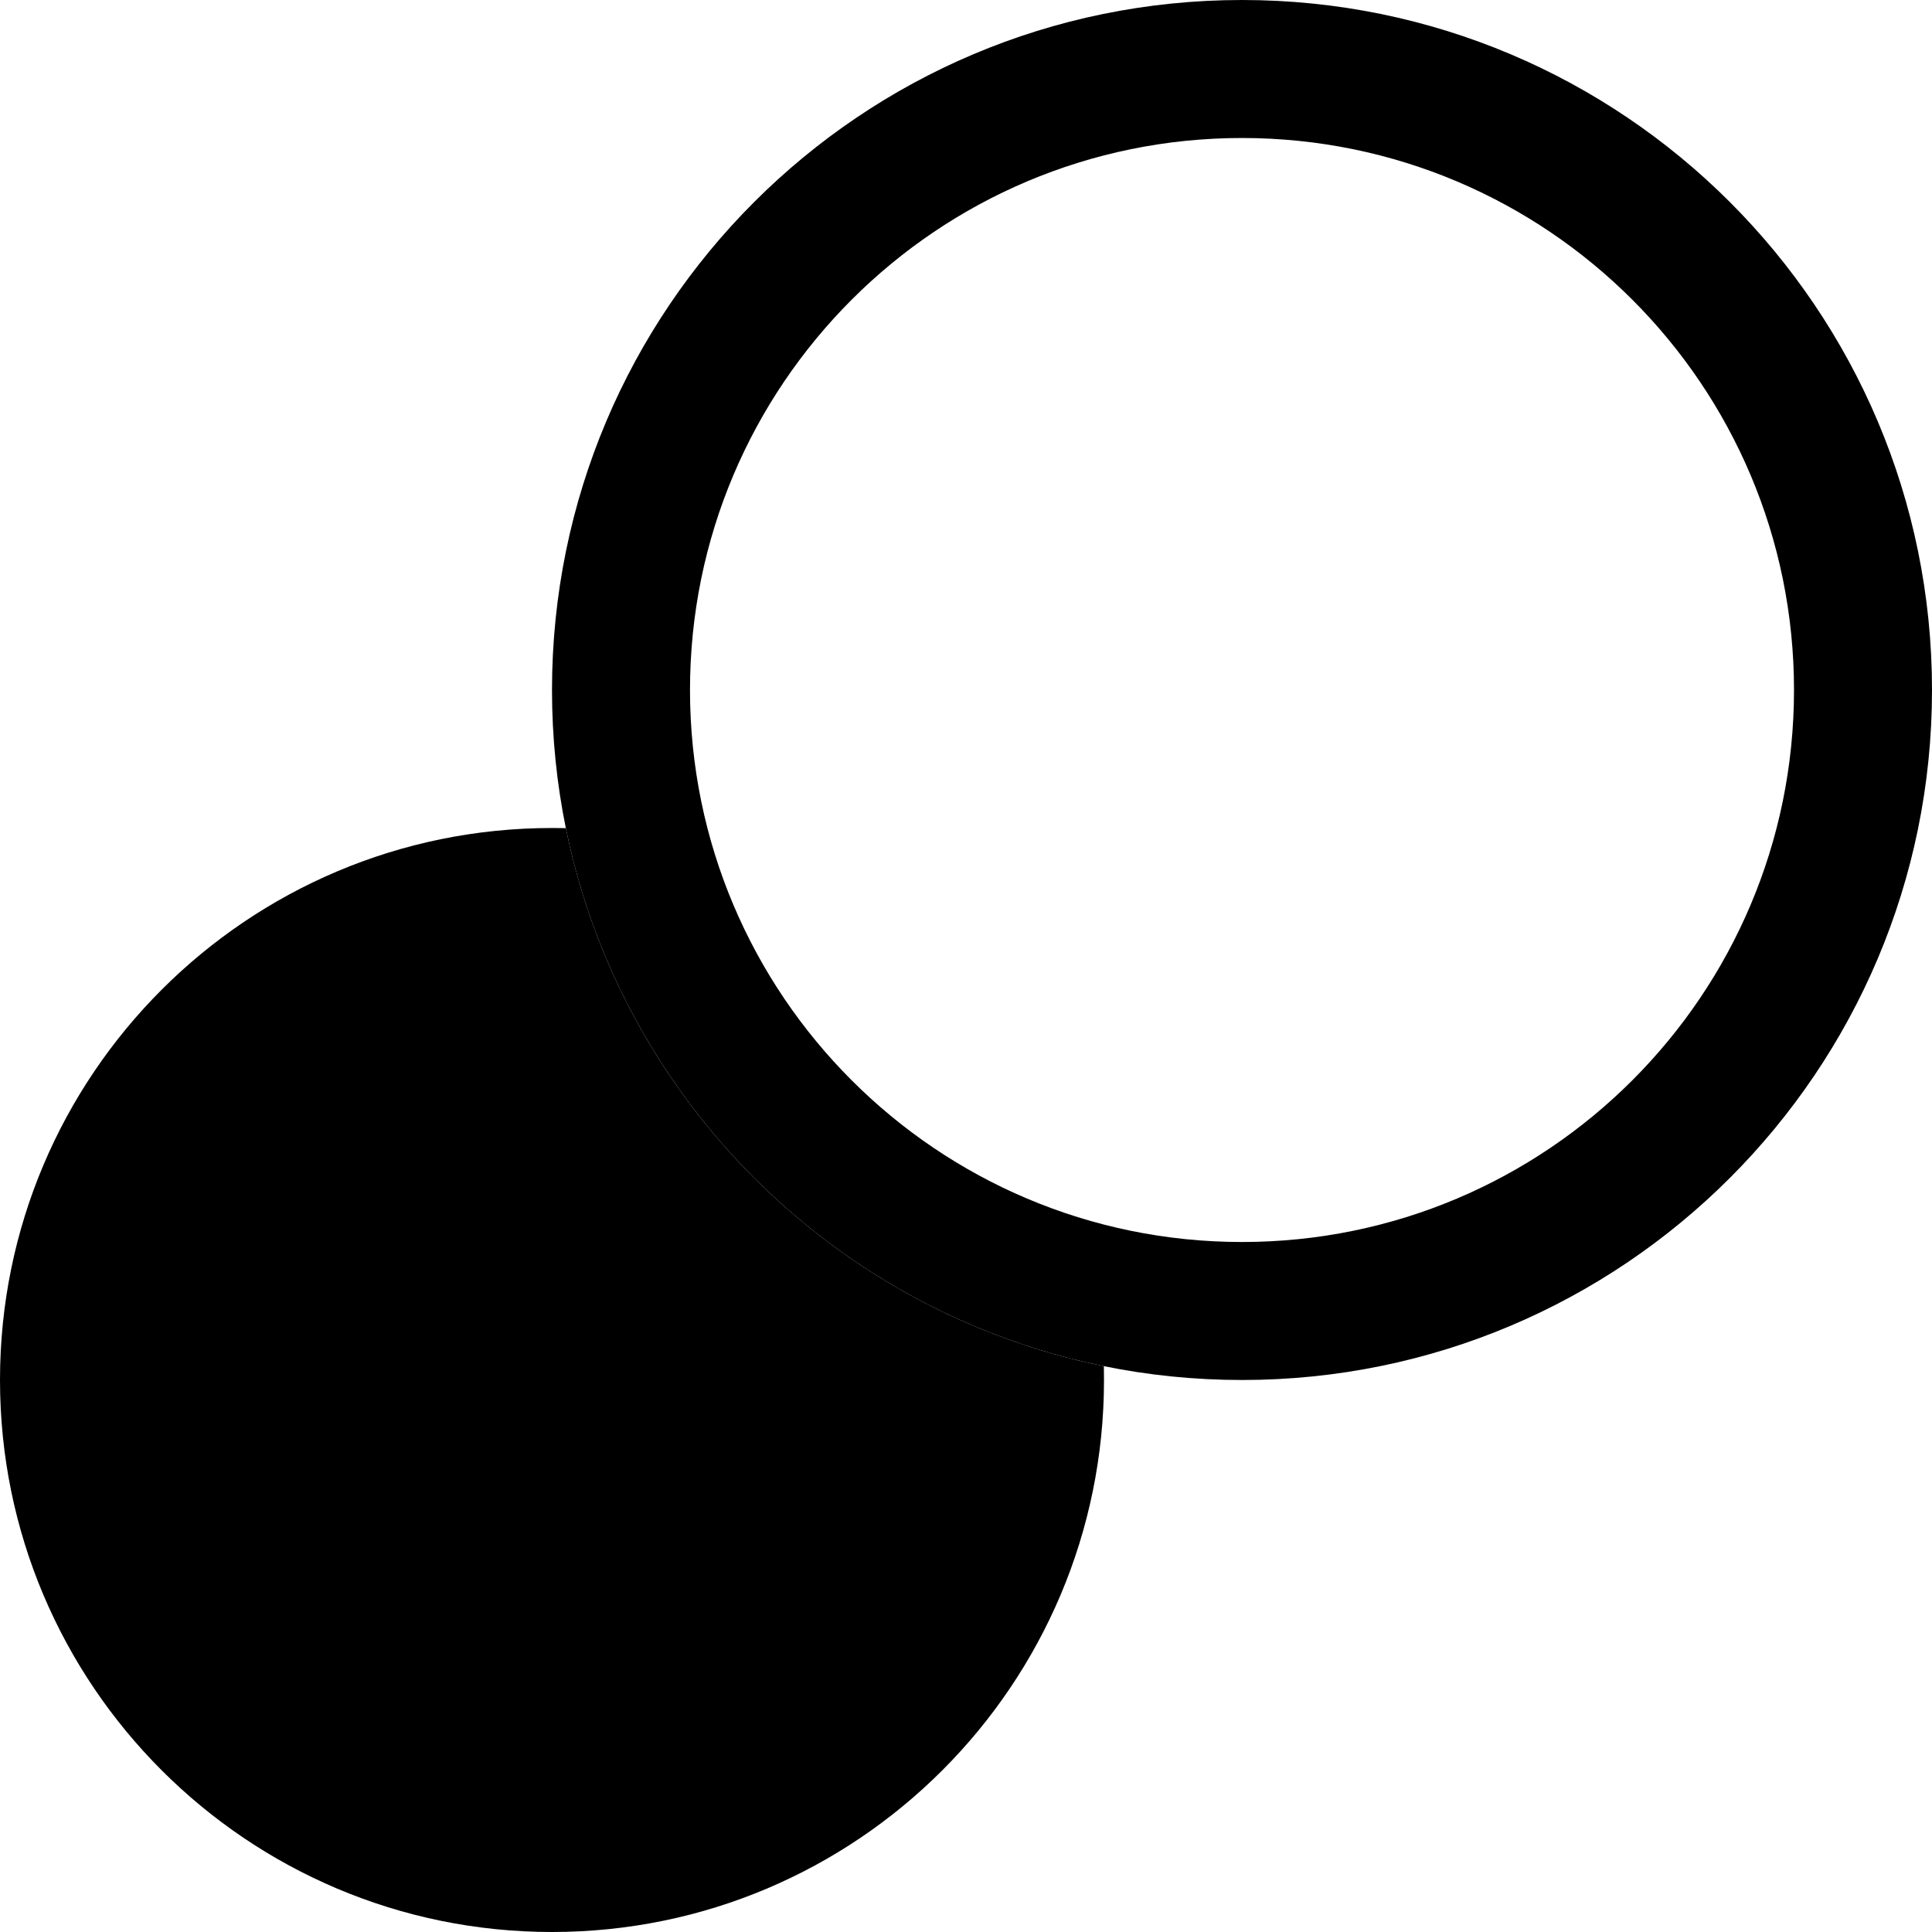 <?xml version="1.0" encoding="UTF-8"?>
<svg width="28px" height="28px" viewBox="0 0 28 28" version="1.1" xmlns="http://www.w3.org/2000/svg" xmlns:xlink="http://www.w3.org/1999/xlink">
    <!-- Generator: Sketch 49.3 (51167) - http://www.bohemiancoding.com/sketch -->
    <title>ic_tkexchange</title>
    <desc>Created with Sketch.</desc>
    <defs></defs>
    <g id="landing" stroke="none" stroke-width="1" fill="none" fill-rule="evenodd">
        <g id="ncrypto-landing" transform="translate(-248, -2189)" fill="#000000">
            <g id="Group-14" transform="translate(240, 2183)">
                <g id="ic_tkexchange">
                    <path d="M16.201,18.002 C16.997,21.919 20.081,25.003 23.998,25.799 C23.999,25.866 24,25.933 24,26 C24,30.418 20.418,34 16,34 C11.582,34 8,30.418 8,26 C8,21.582 11.582,18 16,18 C16.067,18 16.134,18.001 16.201,18.002 Z" id="Combined-Shape"></path>
                    <path d="M26,24 C30.418,24 34,20.418 34,16 C34,11.582 30.418,8 26,8 C21.582,8 18,11.582 18,16 C18,20.418 21.582,24 26,24 Z M26,26 C20.477,26 16,21.523 16,16 C16,10.477 20.477,6 26,6 C31.523,6 36,10.477 36,16 C36,21.523 31.523,26 26,26 Z" id="Oval-9" fill-rule="nonzero"></path>
                </g>
            </g>
        </g>
    </g>
</svg>